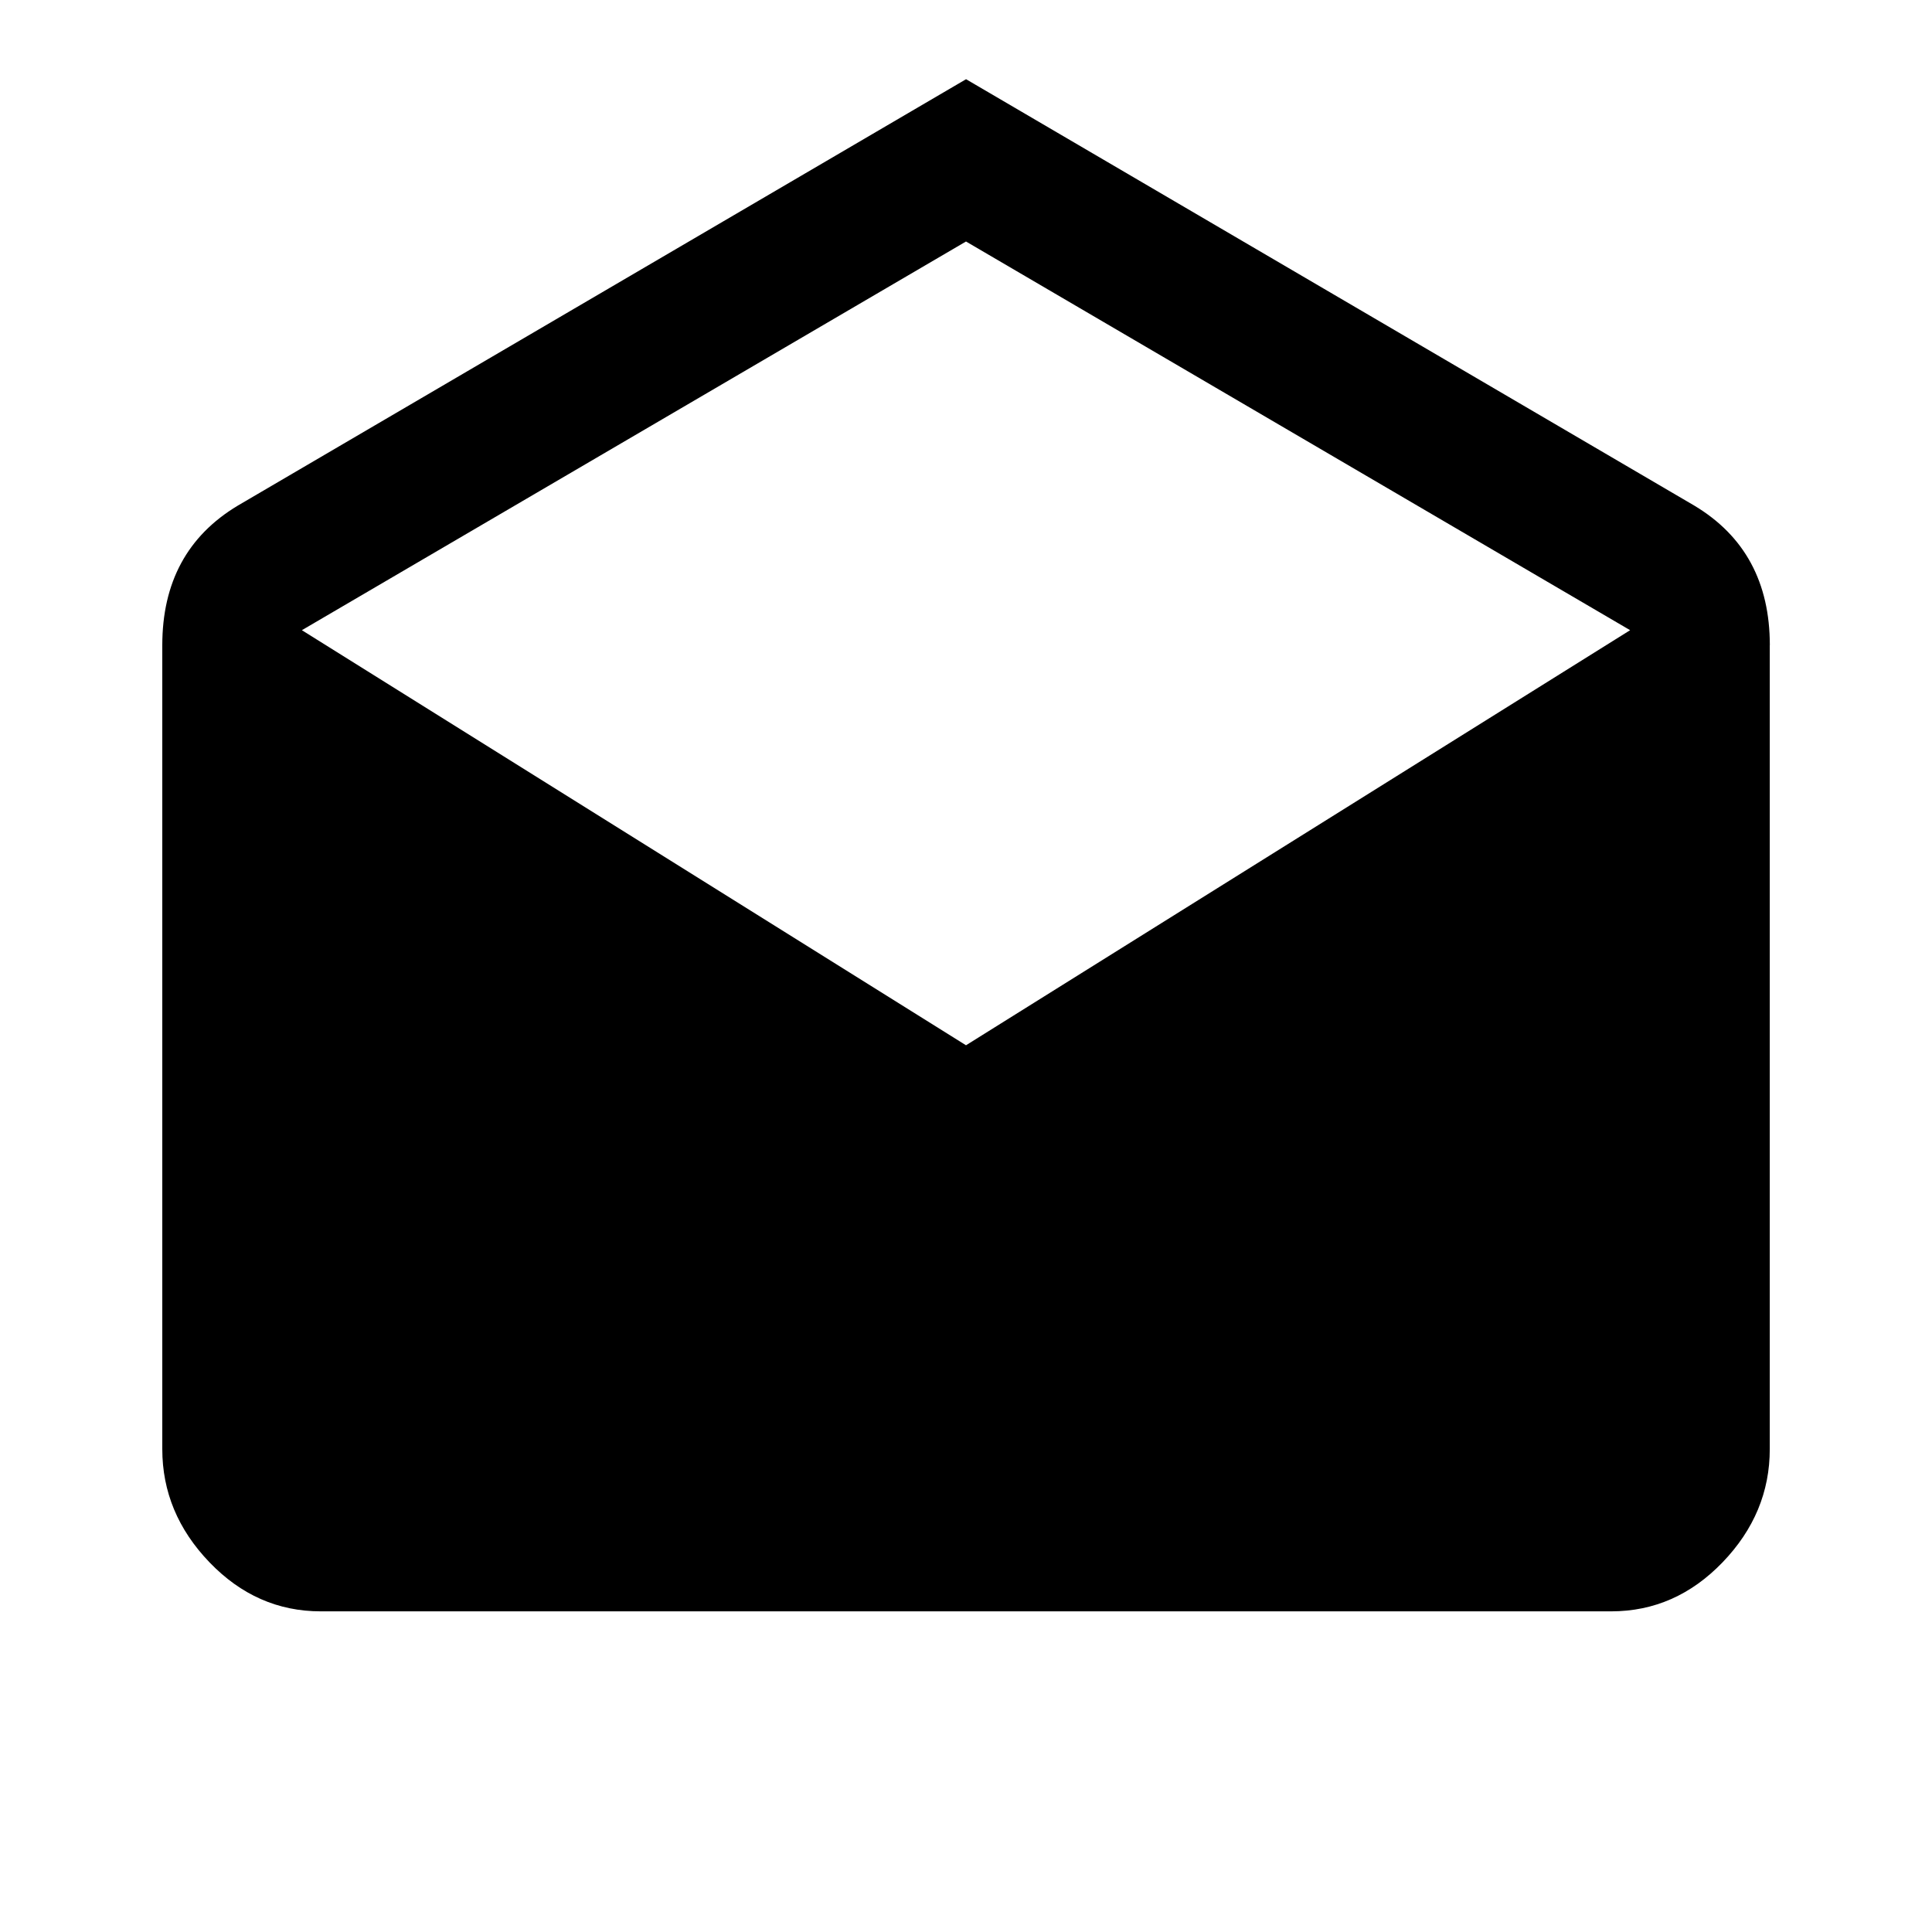 <?xml version="1.0" encoding="utf-8"?>
<!-- Generated by IcoMoon.io -->
<!DOCTYPE svg PUBLIC "-//W3C//DTD SVG 1.1//EN" "http://www.w3.org/Graphics/SVG/1.1/DTD/svg11.dtd">
<svg version="1.1" xmlns="http://www.w3.org/2000/svg" xmlns:xlink="http://www.w3.org/1999/xlink" width="32" height="32" viewBox="0 0 32 32">
<path d="M16 17.313l11-6.875-11-6.438-11 6.438zM29.313 10.688v13.313q0 1.063-0.781 1.875t-1.844 0.813h-21.375q-1.063 0-1.844-0.813t-0.781-1.875v-13.313q0-1.563 1.25-2.313l12.063-7.063 12.063 7.063q1.25 0.75 1.25 2.313z"></path>
</svg>
